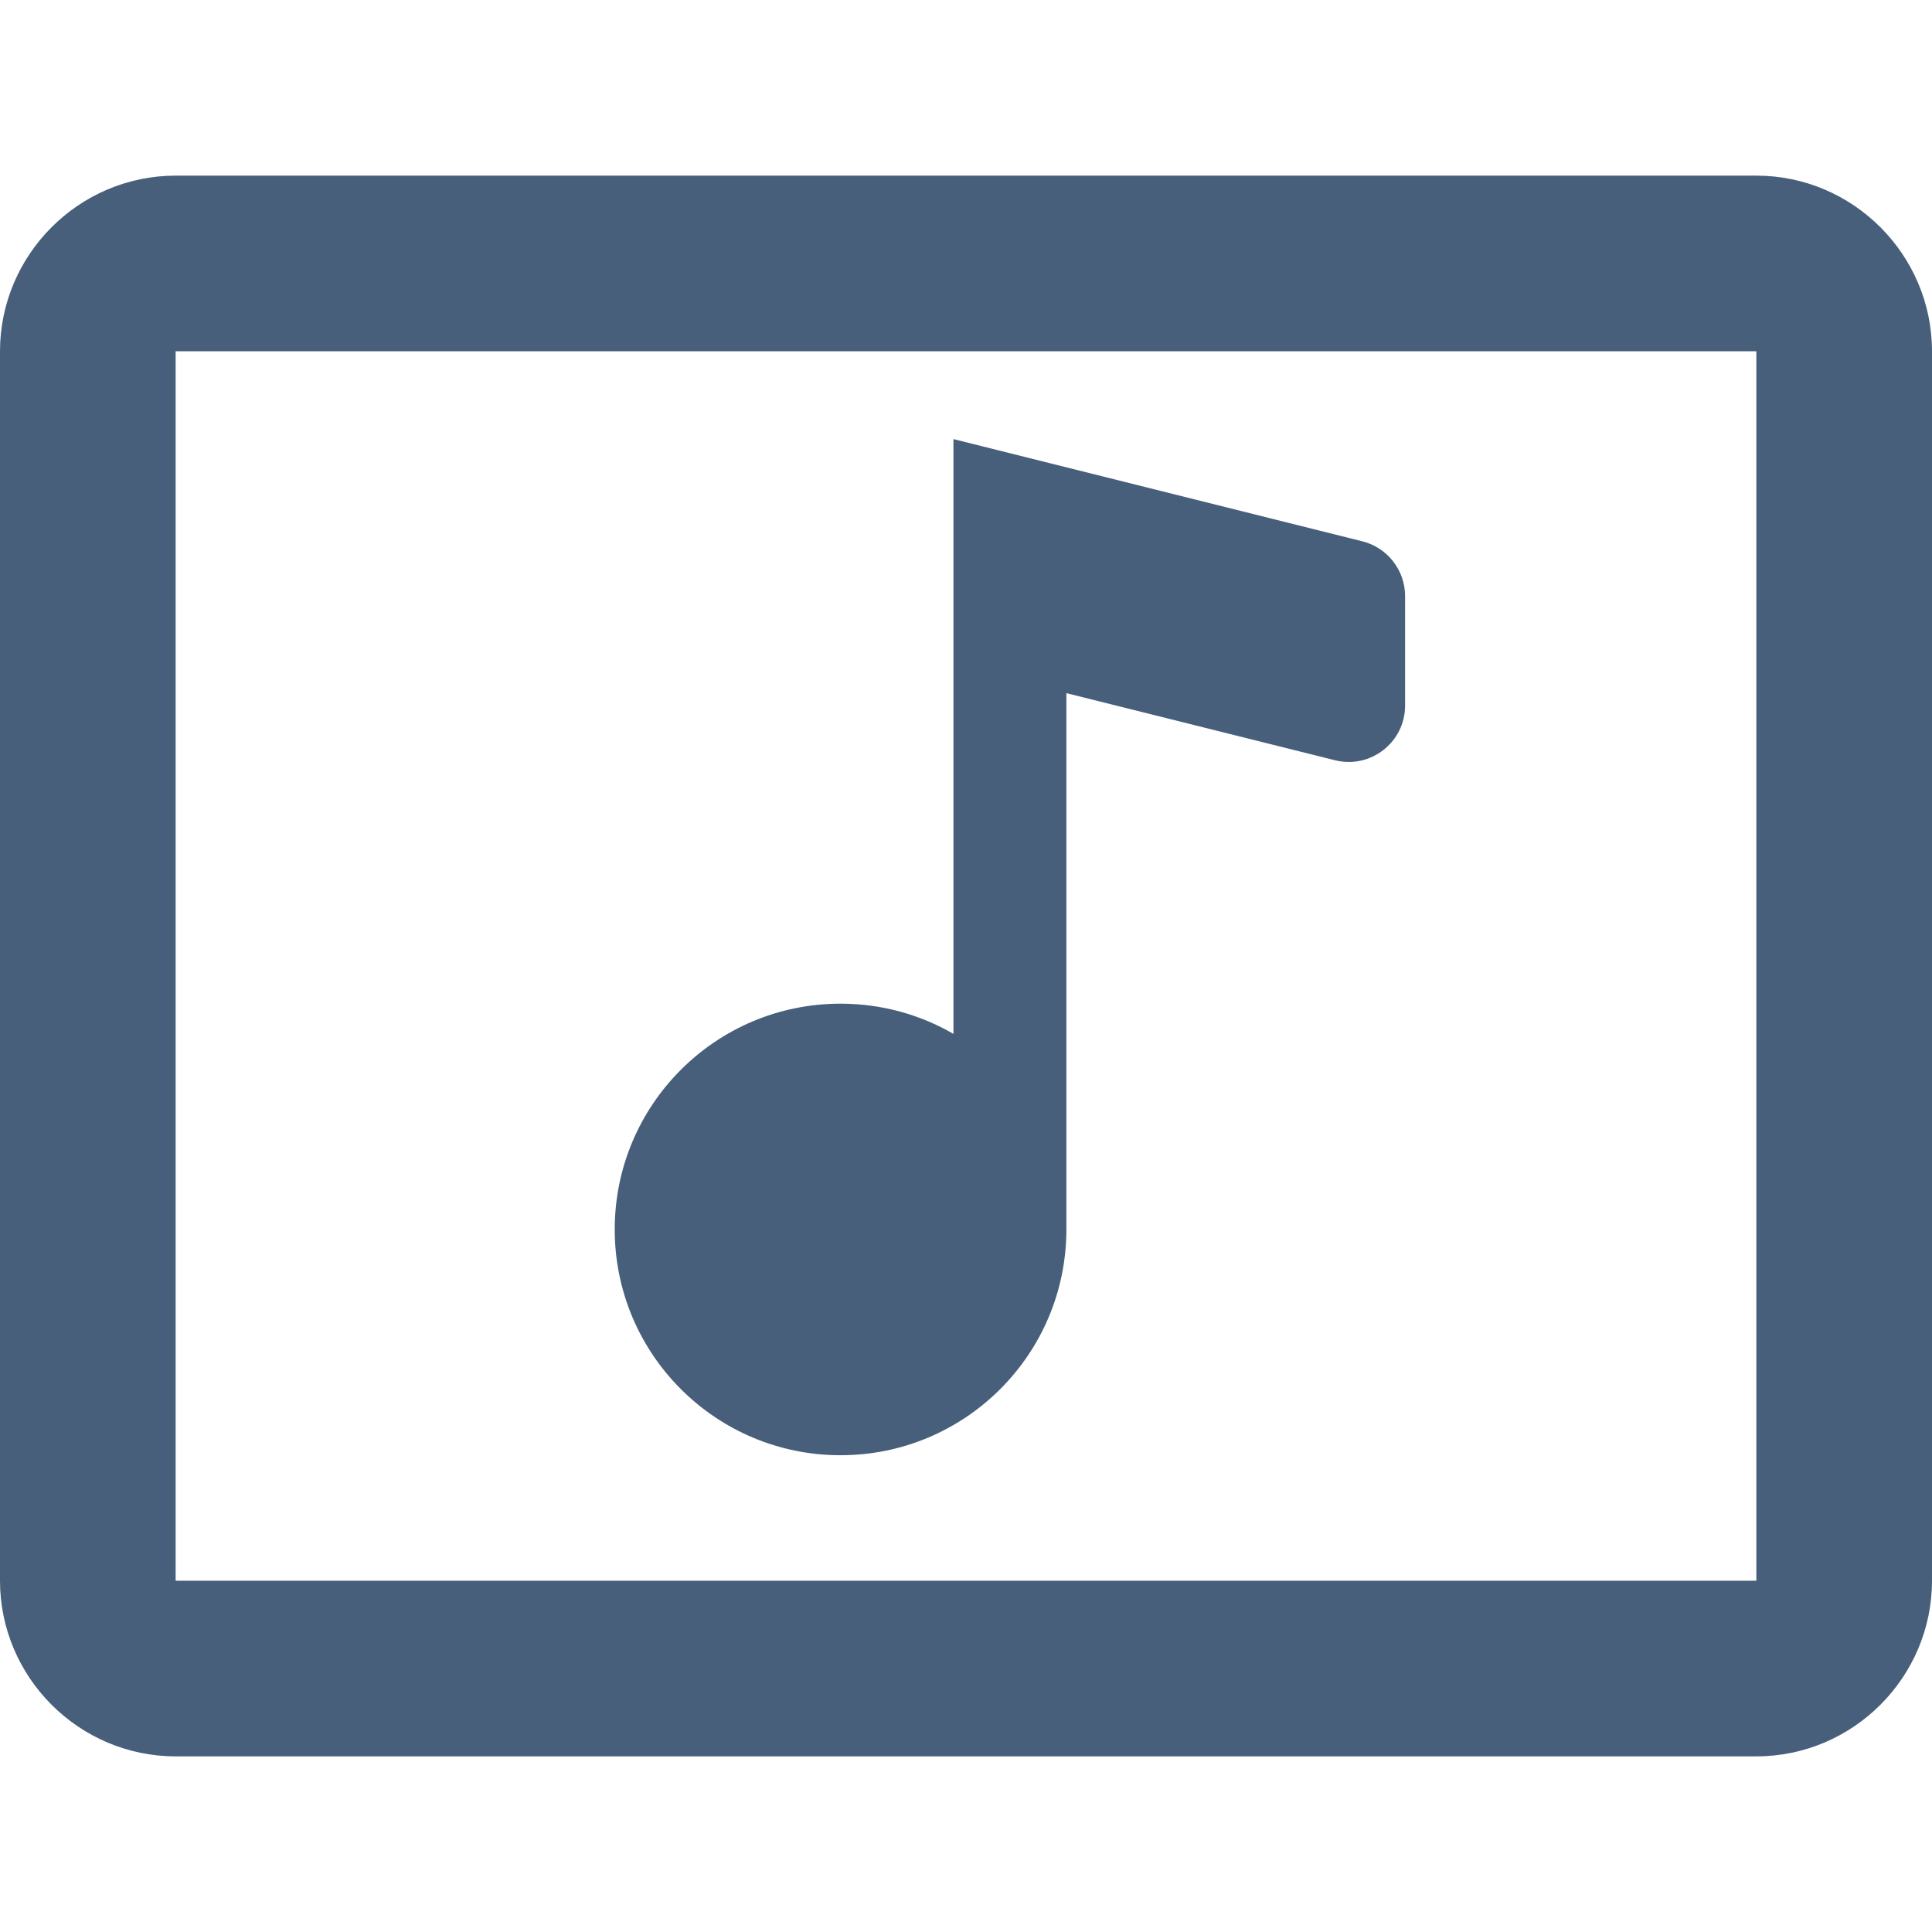 <?xml version="1.0" encoding="UTF-8"?>
<svg width="22px" height="22px" viewBox="0 0 22 22" version="1.1" xmlns="http://www.w3.org/2000/svg" xmlns:xlink="http://www.w3.org/1999/xlink">
    <!-- Generator: Sketch 52.5 (67469) - http://www.bohemiancoding.com/sketch -->
    <title> Icons / Media / Music Video</title>
    <desc>Created with Sketch.</desc>
    <defs>
        <path d="M20,2 L2,2 C0.9,2 0,2.9 0,4 L0,18 C0,19.1 0.9,20 2,20 L20,20 C21.1,20 22,19.1 22,18 L22,4 C22,2.9 21.1,2 20,2 Z M20,18 L2,18 L2,4 L20,4 L20,18 Z M15.513,6.164 L10.857,5 L10.857,11.773 C10.479,11.554 10.04,11.429 9.571,11.429 C8.151,11.429 7,12.58 7,14 C7,15.42 8.151,16.571 9.571,16.571 C10.992,16.571 12.143,15.42 12.143,14 L12.143,7.893 L15.201,8.657 C15.607,8.759 16,8.452 16,8.034 L16,6.788 C16,6.493 15.799,6.236 15.513,6.164 Z" id="path-1"></path>
    </defs>
    <g id="-Icons-/-Media-/-Music-Video" stroke="none" stroke-width="1" fill="none" fill-rule="evenodd">
        <mask id="mask-2" fill="white">
            <use xlink:href="#path-1"></use>
        </mask>
        <use id="Shape" fill="#475F7B" xlink:href="#path-1"></use>
    </g>
</svg>